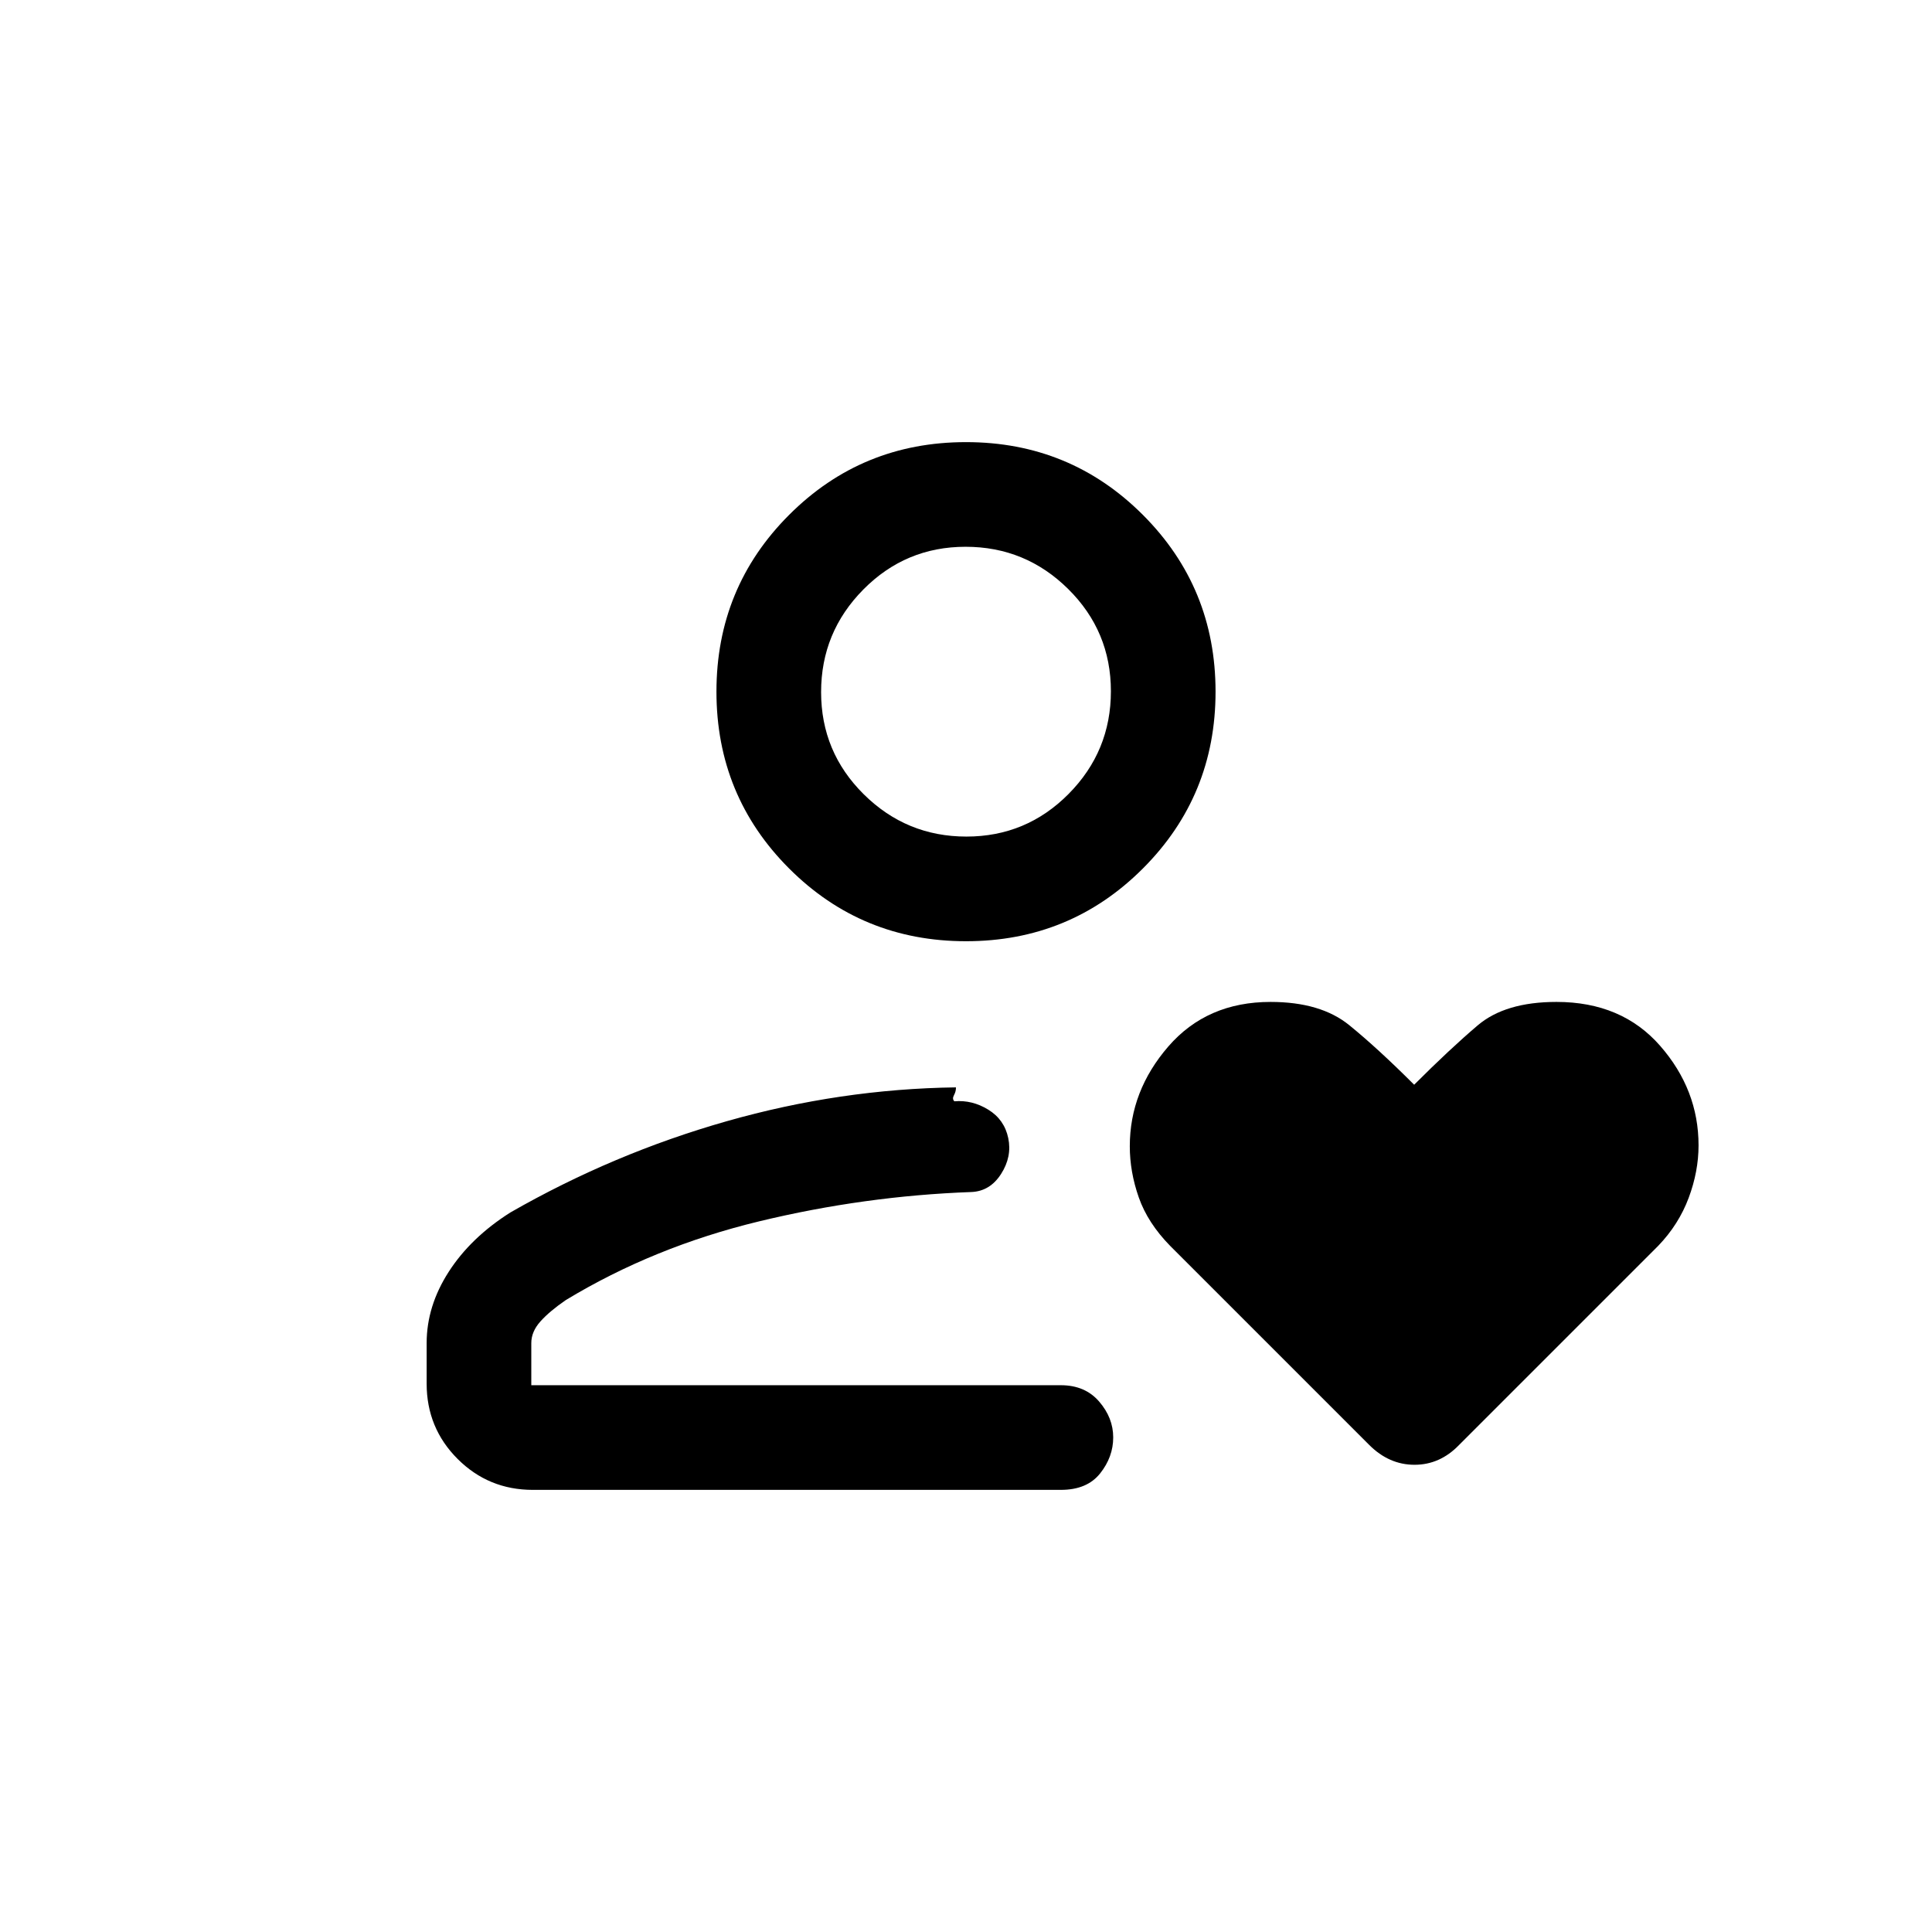 <svg xmlns="http://www.w3.org/2000/svg" height="20" viewBox="0 -960 960 960" width="20"><path d="M475-271.69Zm-221.38-85.85q51.15-29.31 107.51-45.34 56.36-16.04 113.87-16.81.08 1.92-.96 3.85-1.04 1.92.19 3.07 8.85-.77 16.85 4.16 8 4.92 9.92 14.15t-3.58 17.81q-5.5 8.57-14.73 8.96-53.07 1.92-105.46 14.57-52.38 12.66-96.08 39.12-8.07 5.54-12.61 10.61-4.54 5.07-4.54 10.77v20.93h263.15q12 0 19 8.1t7 17.83q0 9.72-6.5 17.89-6.5 8.18-19.5 8.18H264.77q-22.01 0-37.39-15.38Q212-250.46 212-272.46v-20.16q0-18.38 10.96-35.42 10.96-17.04 30.66-29.5ZM480-492.31q-51.75 0-87.87-36.12Q356-564.56 356-616.31q0-51.75 36.13-87.87 36.12-36.13 87.87-36.13 51.75 0 87.87 36.13Q604-668.06 604-616.31q0 51.75-36.13 87.88-36.12 36.12-87.87 36.12Zm.21-52q29.79 0 50.79-21.21t21-51q0-29.79-21.21-50.79t-51-21q-29.79 0-50.79 21.22-21 21.21-21 51 0 29.78 21.21 50.78t51 21Zm-.21-72ZM702.69-421q17.85-17.85 31.57-29.5 13.71-11.65 39.14-11.65 32.44 0 51.52 21.82Q844-418.51 844-390.86q0 12.95-4.92 26.11-4.93 13.17-15.07 23.74L725-242q-9.48 9.84-22.13 9.84-12.64 0-22.49-9.84l-98.92-98.92q-11.15-11.37-15.61-24.09-4.46-12.71-4.46-25.43 0-27.47 19.16-49.59 19.17-22.12 50.8-22.12 24.85 0 39.06 11.53 14.2 11.54 32.28 29.62Z"/></svg>